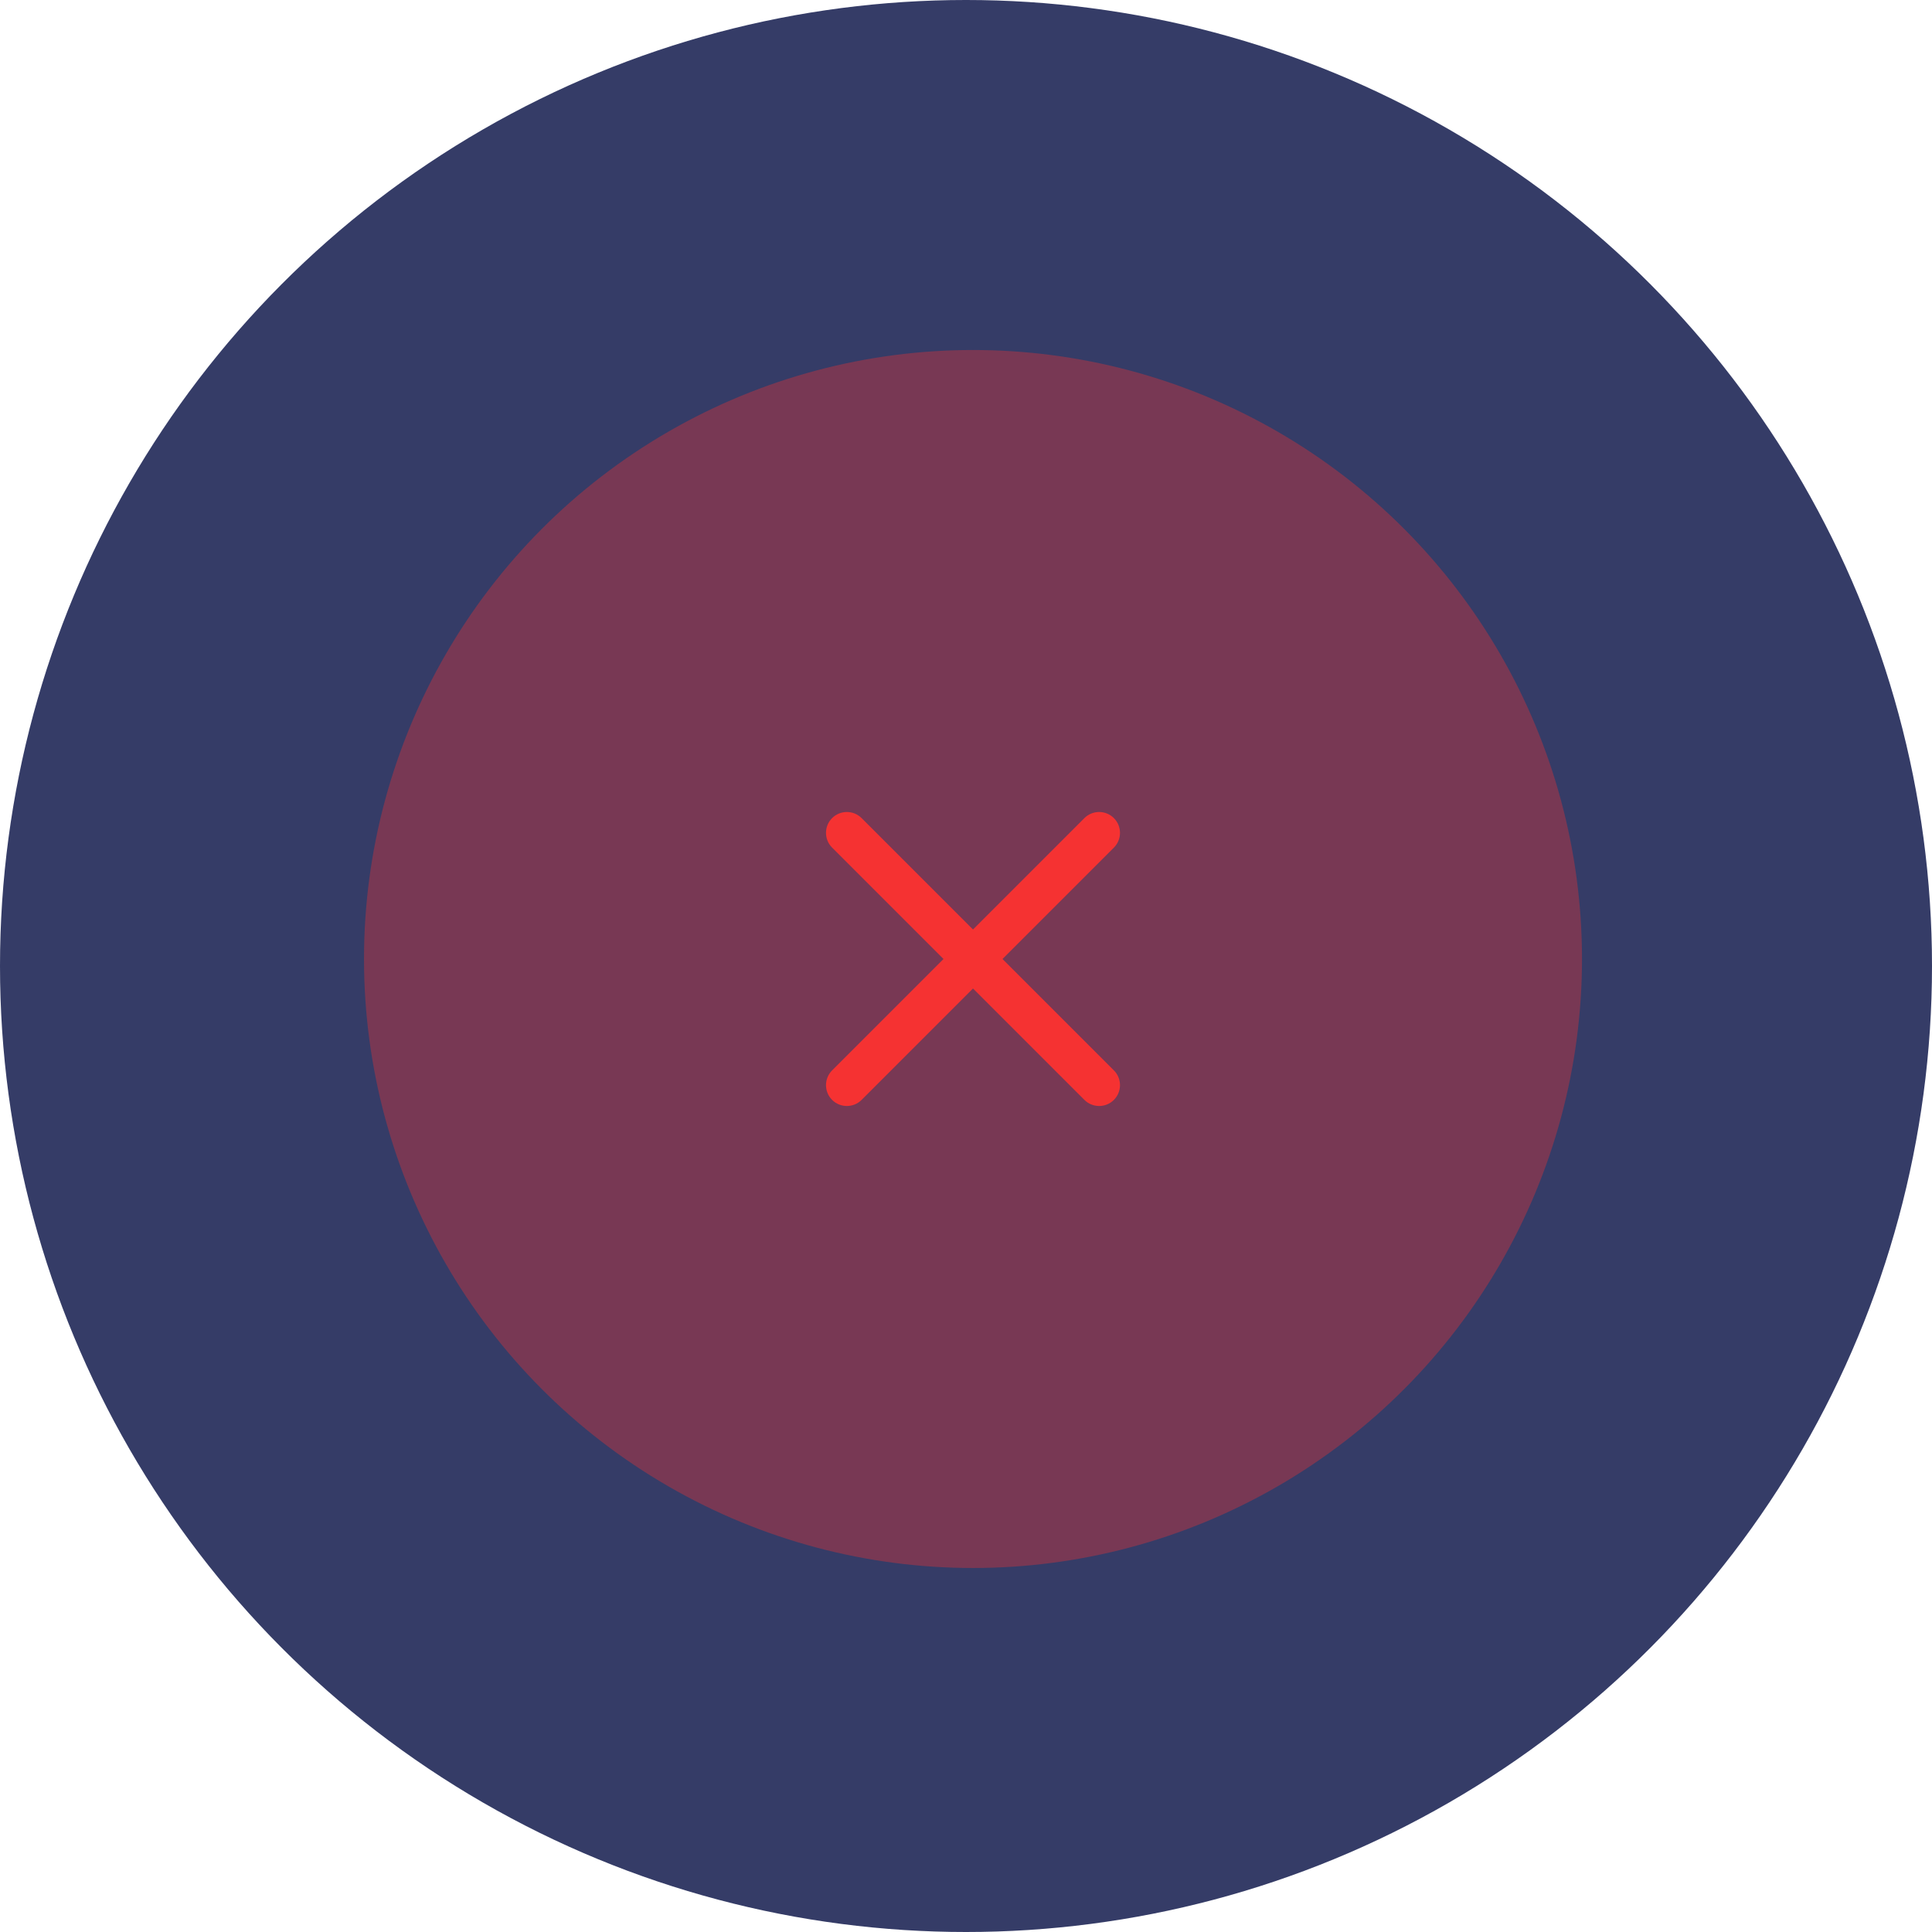 <svg width="138" height="138" viewBox="0 0 138 138" fill="none" xmlns="http://www.w3.org/2000/svg">
<circle opacity="0.797" cx="69" cy="69" r="69" fill="#030C42"/>
<circle opacity="0.348" cx="69.5" cy="68.5" r="43.5" fill="#F53232"/>
<path fill-rule="evenodd" clip-rule="evenodd" d="M69.5 66.393L77.457 58.436C78.038 57.855 78.982 57.855 79.564 58.436C80.145 59.018 80.145 59.962 79.564 60.543L71.607 68.5L79.564 76.457C80.145 77.038 80.145 77.982 79.564 78.564C78.982 79.145 78.038 79.145 77.457 78.564L69.5 70.607L61.543 78.564C60.962 79.145 60.018 79.145 59.436 78.564C58.855 77.982 58.855 77.038 59.436 76.457L67.393 68.5L59.436 60.543C58.855 59.962 58.855 59.018 59.436 58.436C60.018 57.855 60.962 57.855 61.543 58.436L69.5 66.393Z" fill="#F53232"/>
</svg>
